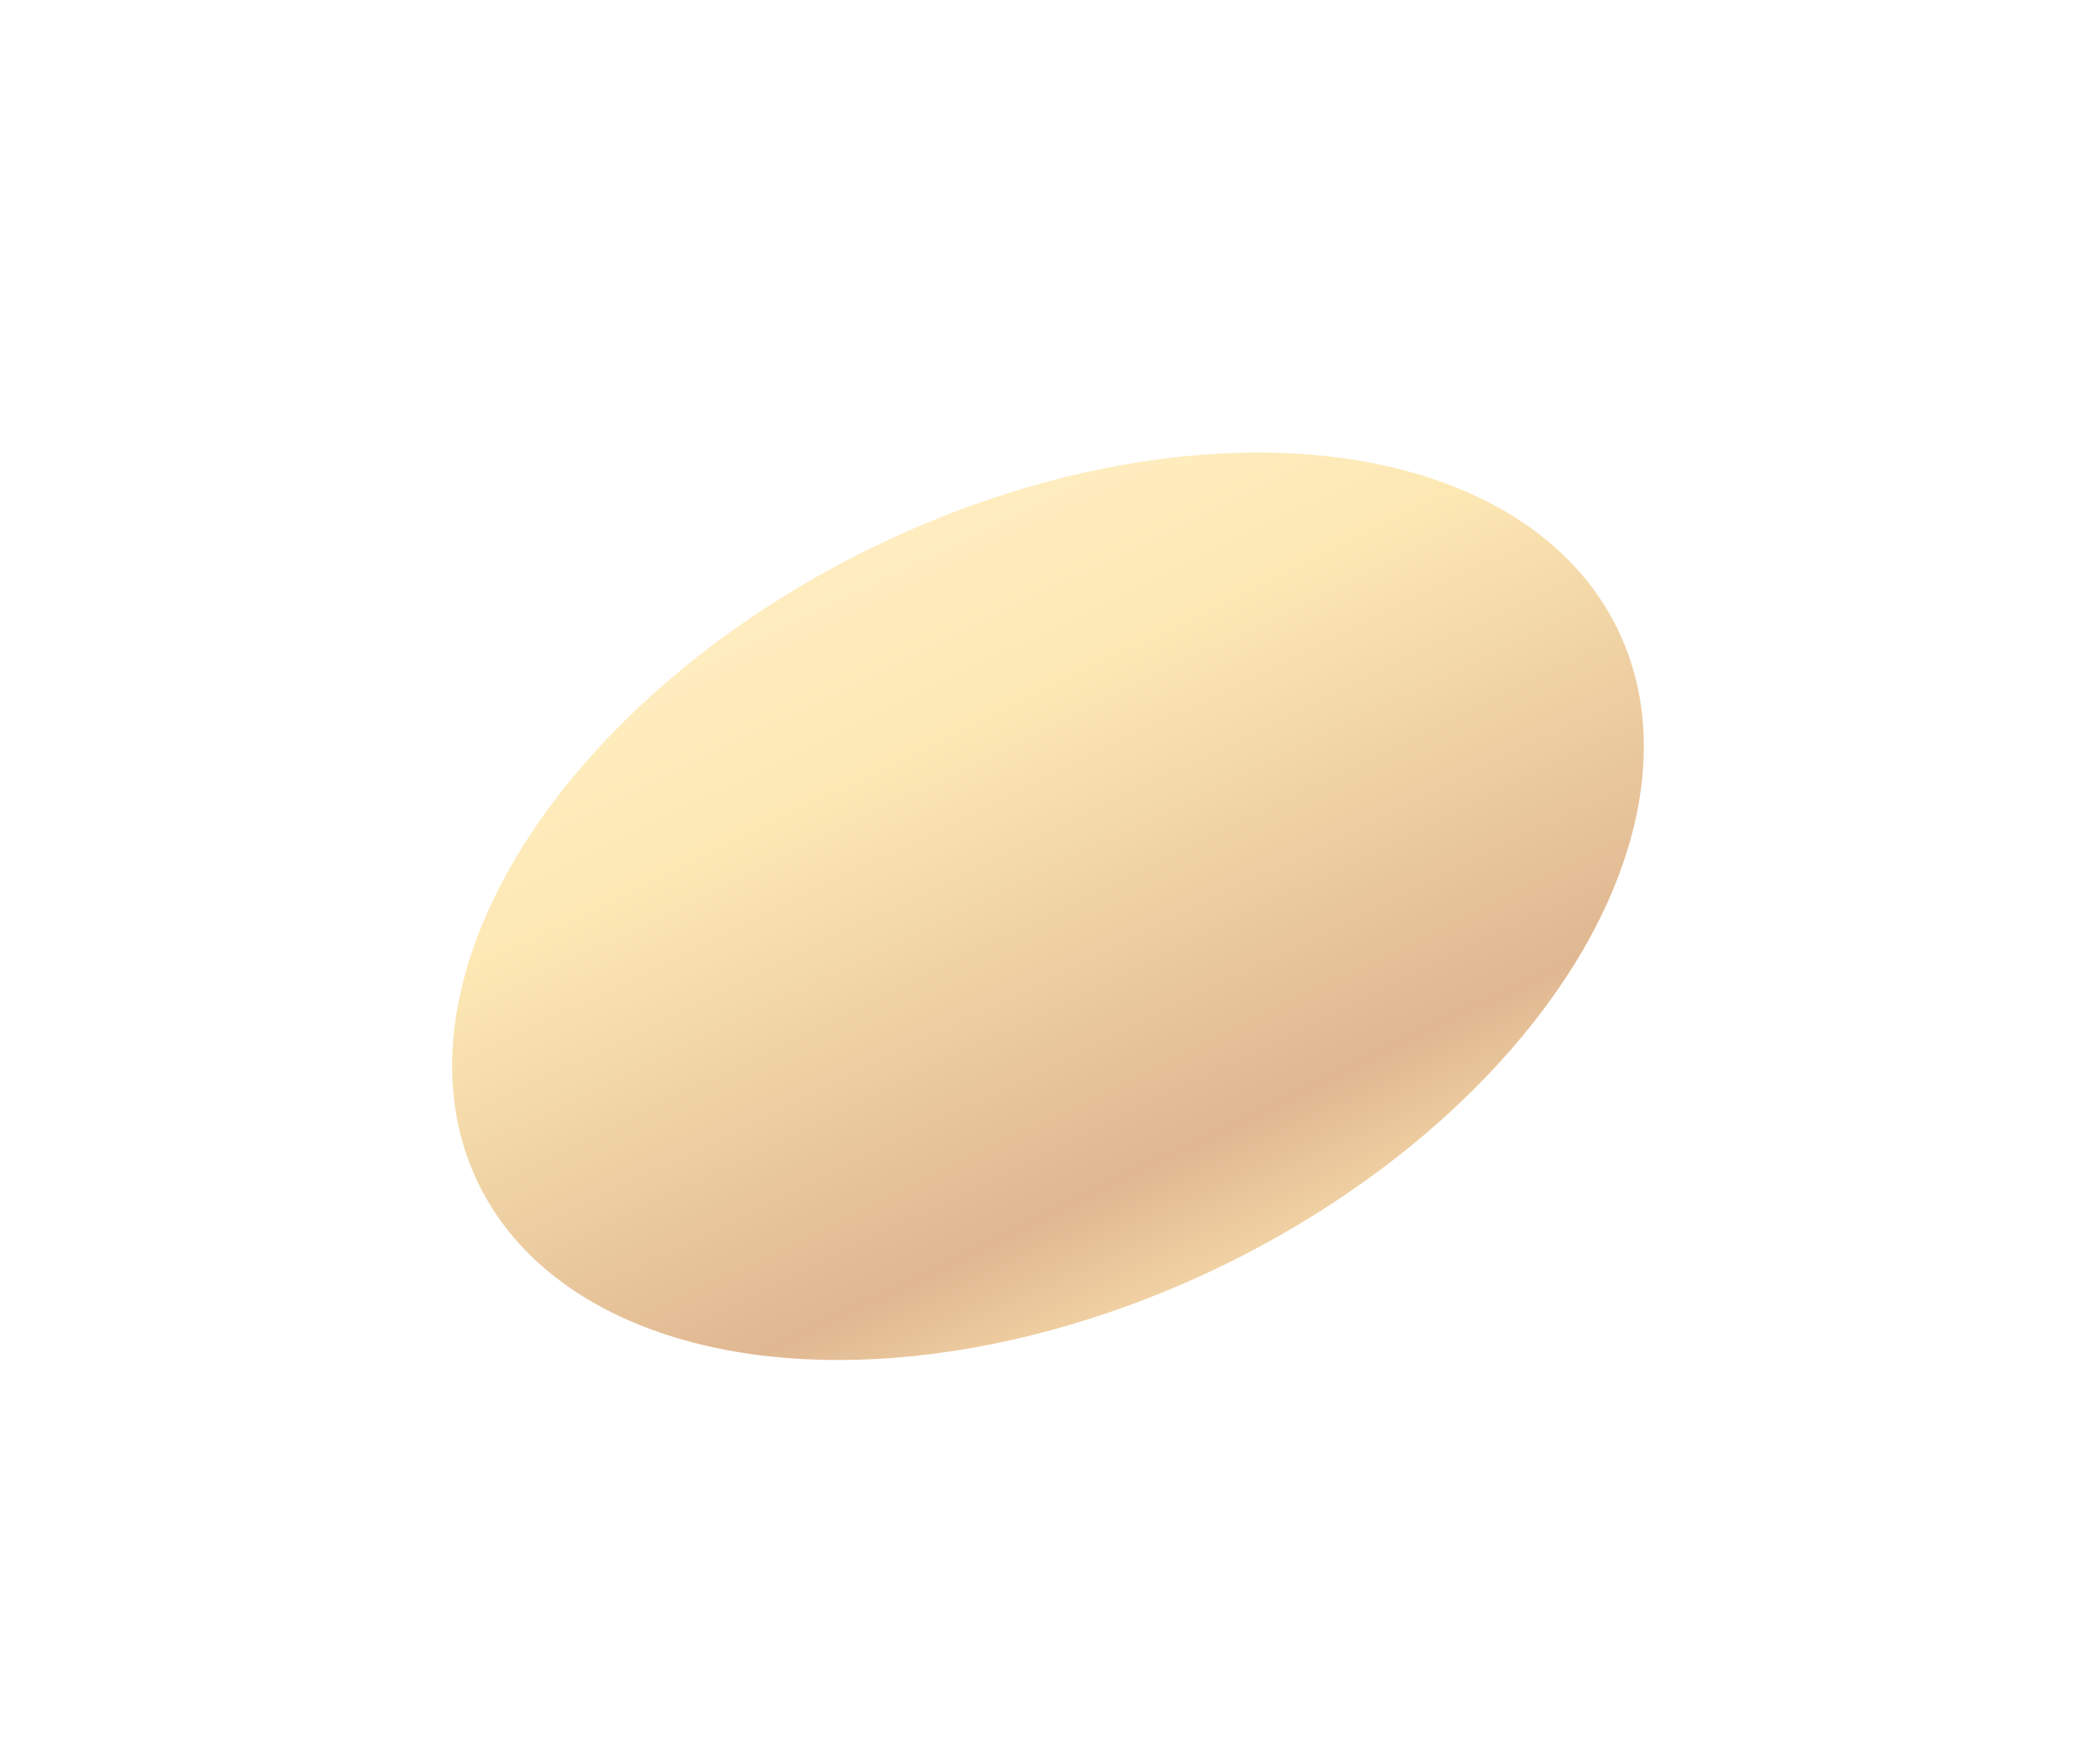 <svg width="1430" height="1203" viewBox="0 0 1430 1203" fill="none" xmlns="http://www.w3.org/2000/svg">
<g opacity="0.5" filter="url(#filter0_f_1_604)">
<ellipse cx="714.648" cy="618.007" rx="431.985" ry="272.439" transform="rotate(-25.951 714.648 618.007)" fill="url(#paint0_linear_1_604)"/>
</g>
<defs>
<filter id="filter0_f_1_604" x="0.228" y="0.565" width="1428.84" height="1234.88" filterUnits="userSpaceOnUse" color-interpolation-filters="sRGB">
<feFlood flood-opacity="0" result="BackgroundImageFix"/>
<feBlend mode="normal" in="SourceGraphic" in2="BackgroundImageFix" result="shape"/>
<feGaussianBlur stdDeviation="154" result="effect1_foregroundBlur_1_604"/>
</filter>
<linearGradient id="paint0_linear_1_604" x1="714.648" y1="345.568" x2="714.648" y2="890.446" gradientUnits="userSpaceOnUse">
<stop stop-color="#FFDC83"/>
<stop offset="0.25" stop-color="#FBD26A"/>
<stop offset="0.849" stop-color="#C17024"/>
<stop offset="1" stop-color="#E3A548"/>
</linearGradient>
</defs>
</svg>
